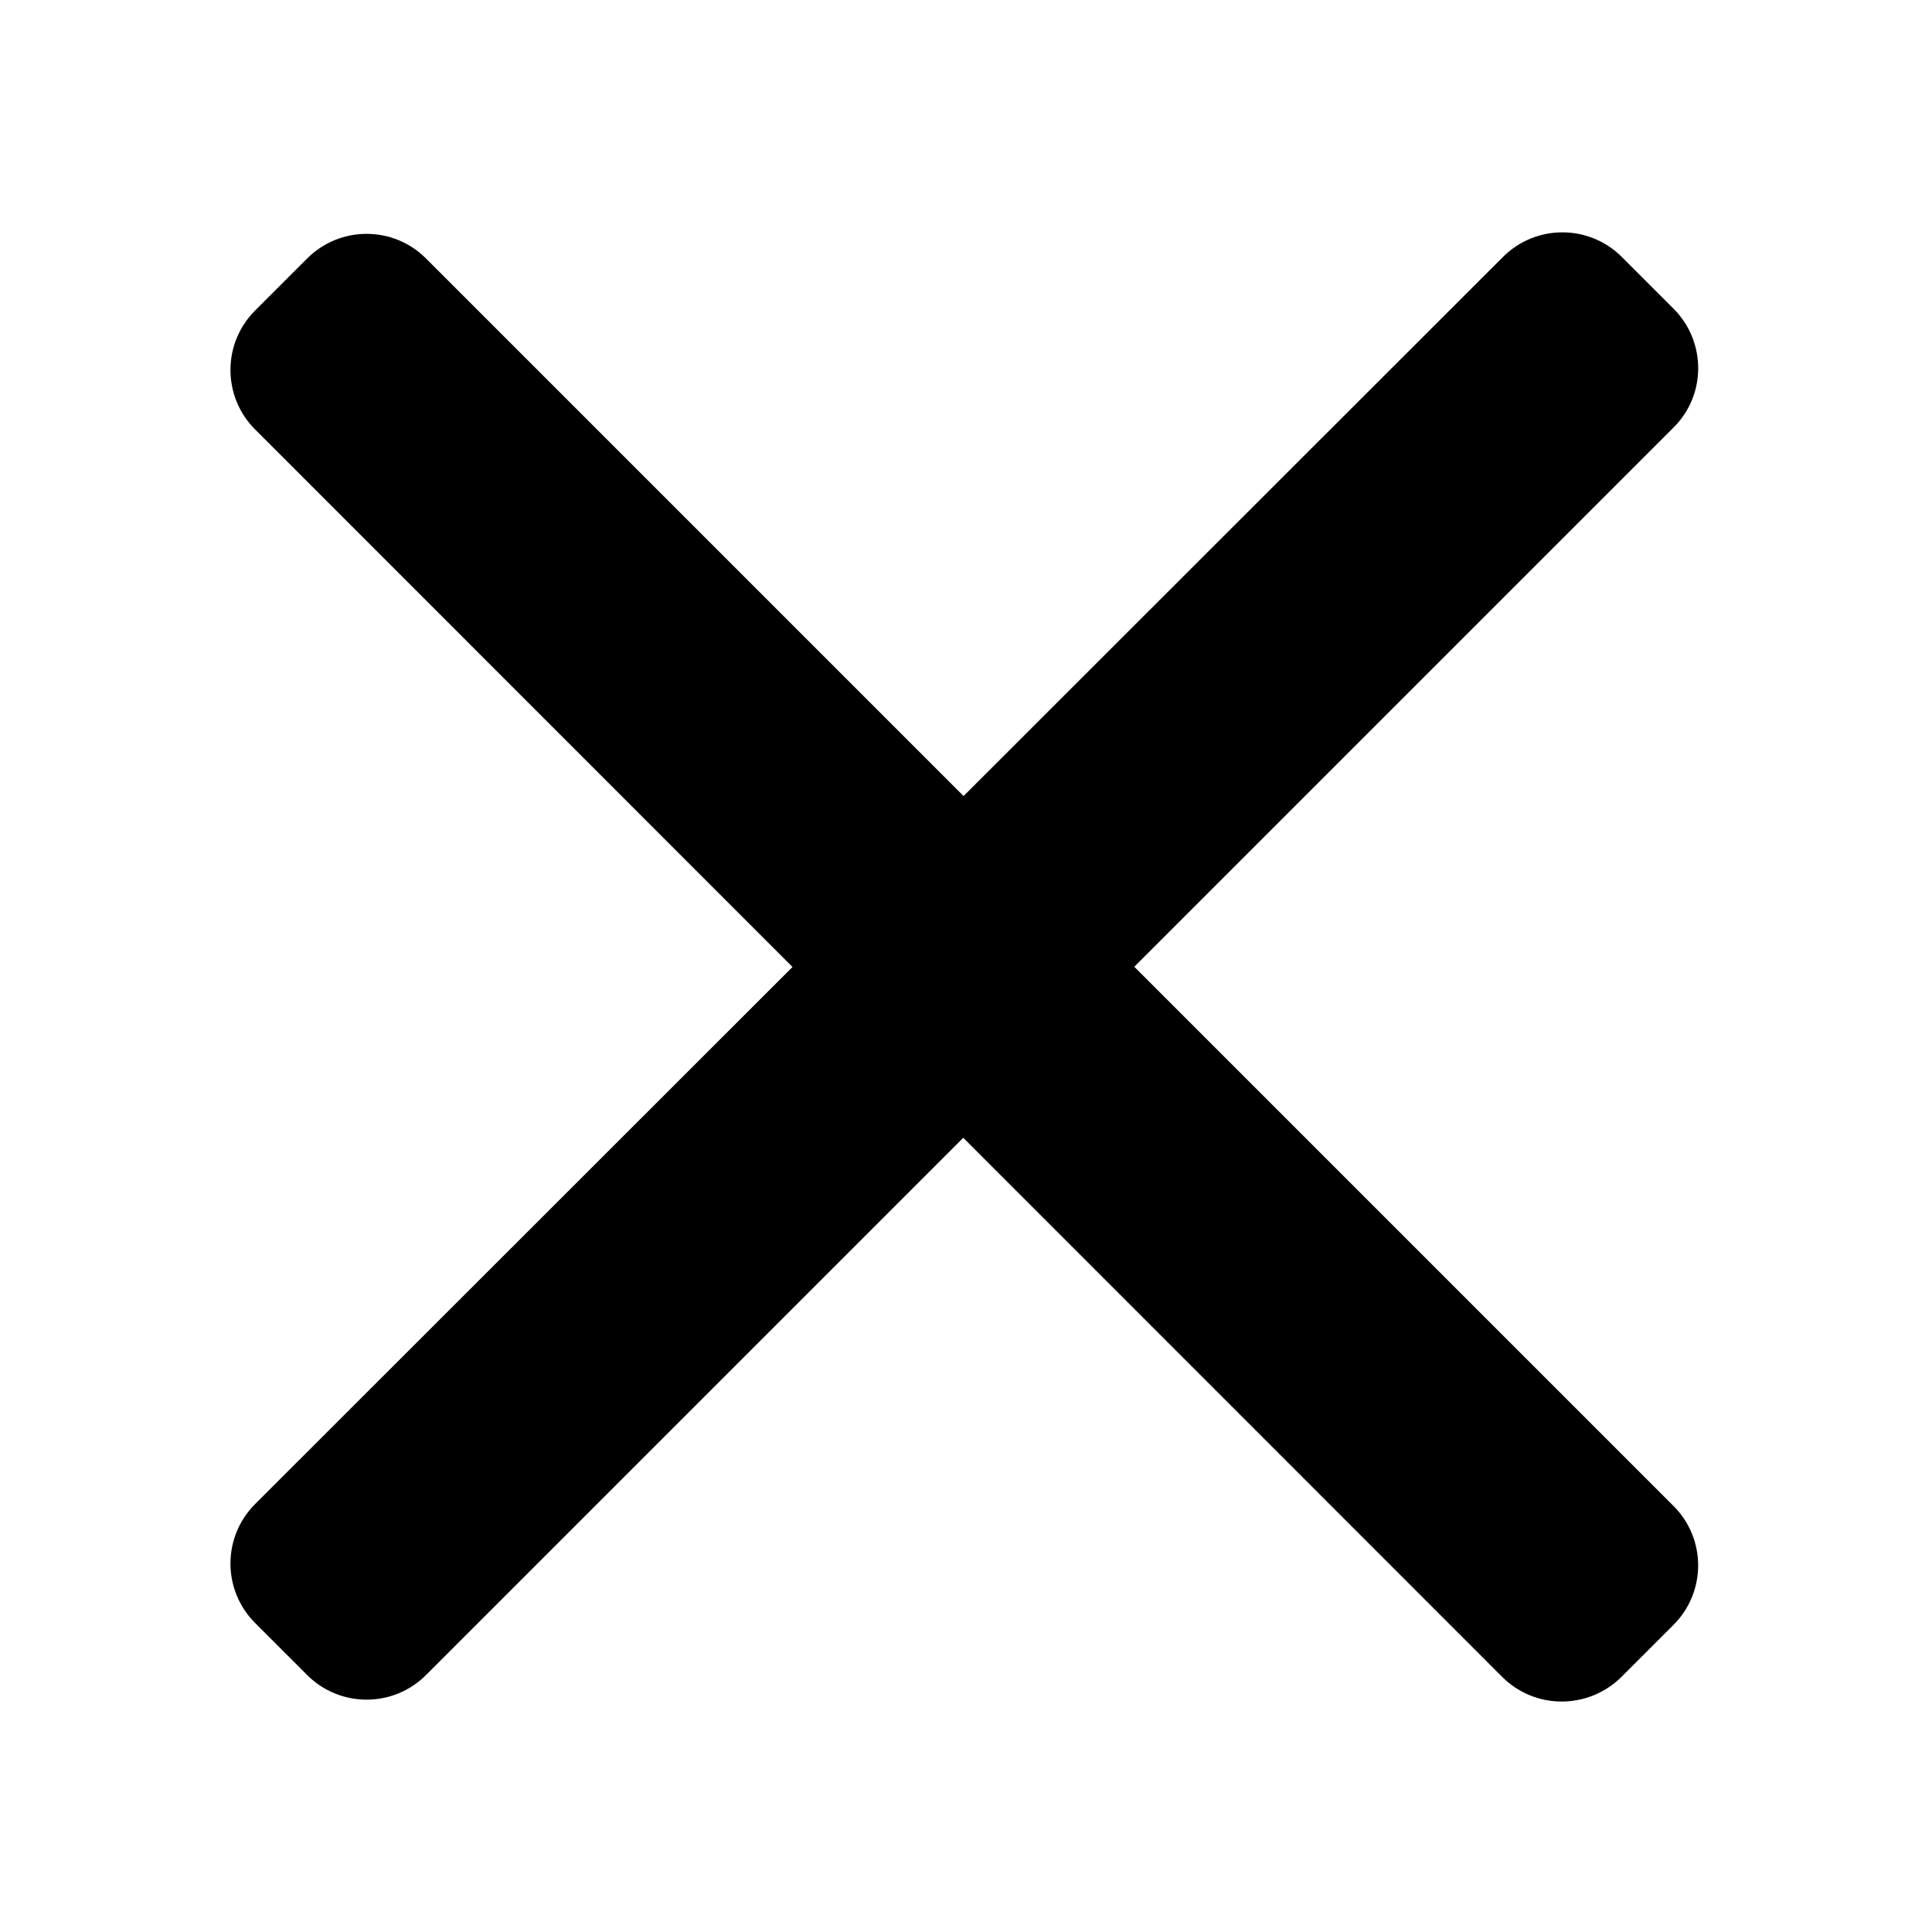 <?xml version="1.0" encoding="utf-8"?>
<!-- Generator: Adobe Illustrator 27.0.0, SVG Export Plug-In . SVG Version: 6.00 Build 0)  -->
<svg version="1.1" id="图层_1" xmlns="http://www.w3.org/2000/svg" x="0px" y="0px"
	 viewBox="0 0 512 512" style="enable-background:new 0 0 512 512;" xml:space="preserve">
<path d="M443.5,113.3L112.9,443.9c-8.7,8.7-22.8,8.7-31.5,0l-13.8-13.8c-8.7-8.7-8.7-22.8,0-31.5L398.3,68.1
	c8.7-8.7,22.8-8.7,31.5,0l13.8,13.8C452.2,90.6,452.2,104.7,443.5,113.3z"/>
<path d="M398.1,444.4L67.6,113.8c-8.7-8.7-8.7-22.8,0-31.5l13.8-13.8c8.7-8.7,22.8-8.7,31.5,0l330.6,330.6c8.7,8.7,8.7,22.8,0,31.5
	l-13.8,13.8C420.9,453.1,406.8,453.1,398.1,444.4z"/>
</svg>
